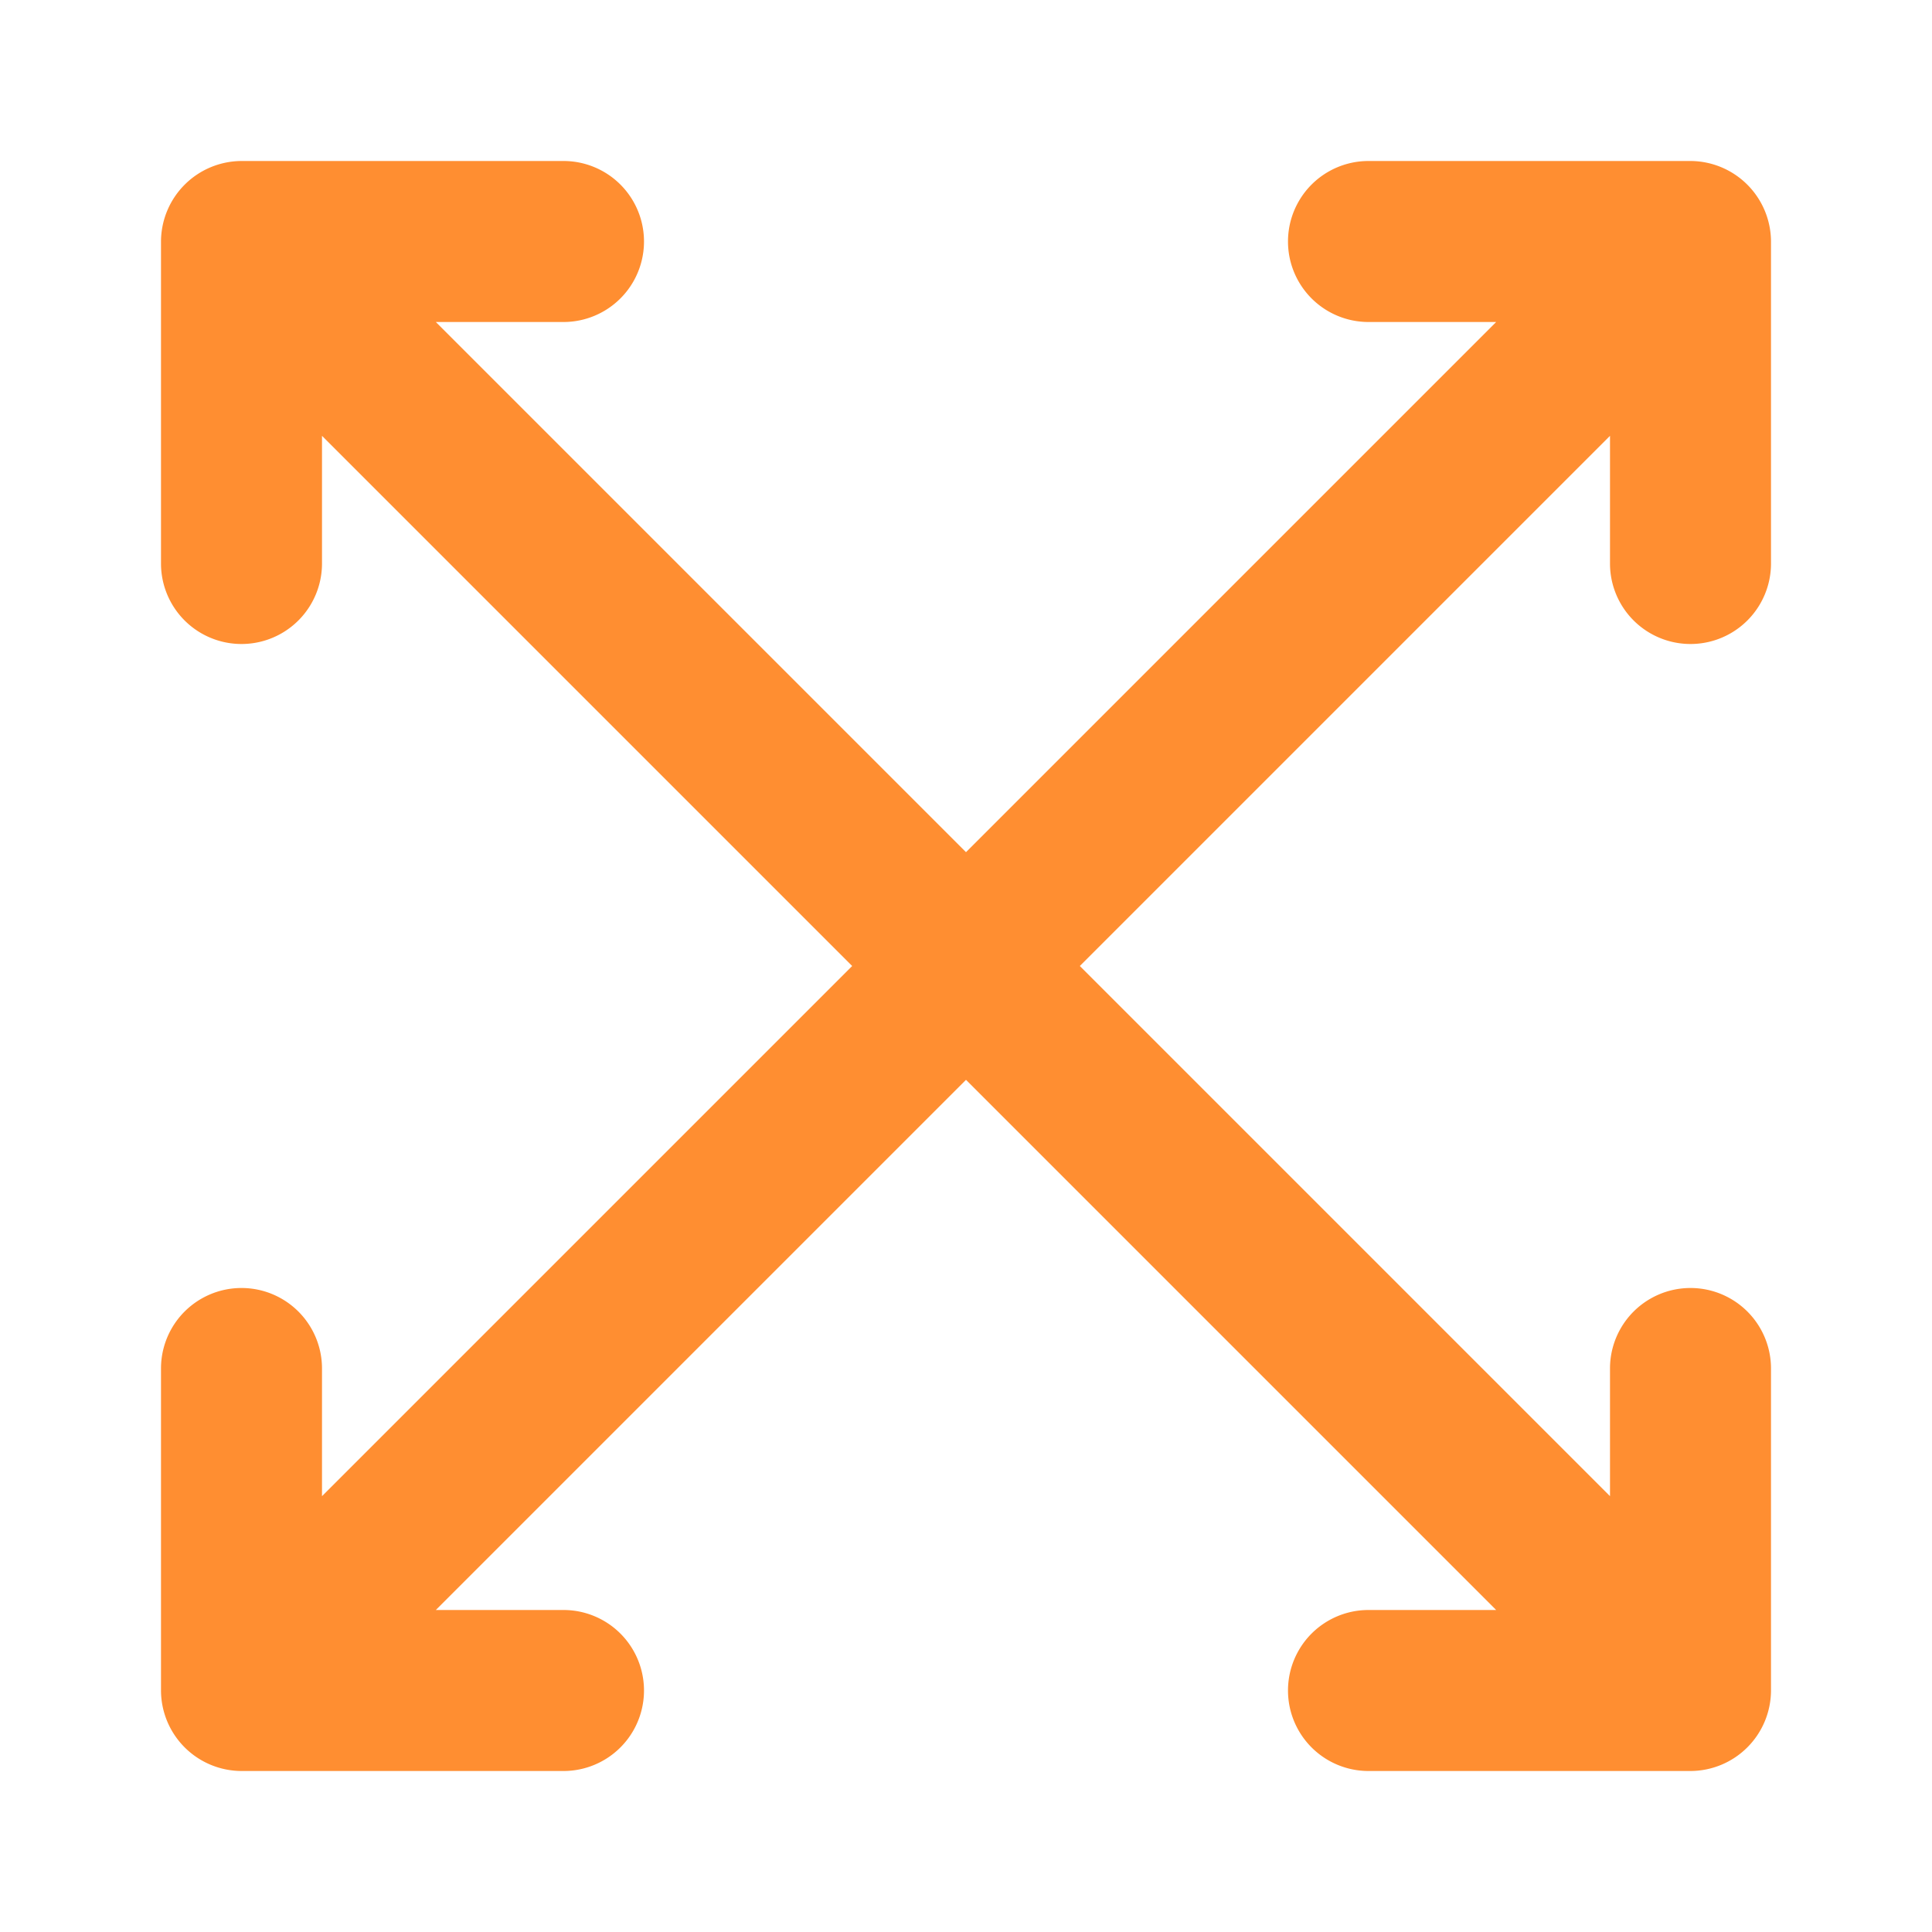 <?xml version="1.0" ?><svg viewBox="0 0 24 24" xmlns="http://www.w3.org/2000/svg"><title/><g id="Expand"><path d="M20,7V5.414L13.414,12,20,18.586V17a1,1,0,0,1,2,0v4a1.003,1.003,0,0,1-1,1H17a1,1,0,0,1,0-2h1.586L12,13.414,5.414,20H7a1,1,0,0,1,0,2H3a1.003,1.003,0,0,1-1-1V17a1,1,0,0,1,2,0v1.586L10.586,12,4,5.414V7A1,1,0,0,1,2,7V3A1.004,1.004,0,0,1,3,2H7A1,1,0,0,1,7,4H5.414L12,10.586,18.586,4H17a1,1,0,0,1,0-2h4a1.004,1.004,0,0,1,1,1V7a1,1,0,0,1-2,0Z" style="fill:#ff8e31"/></g></svg>
